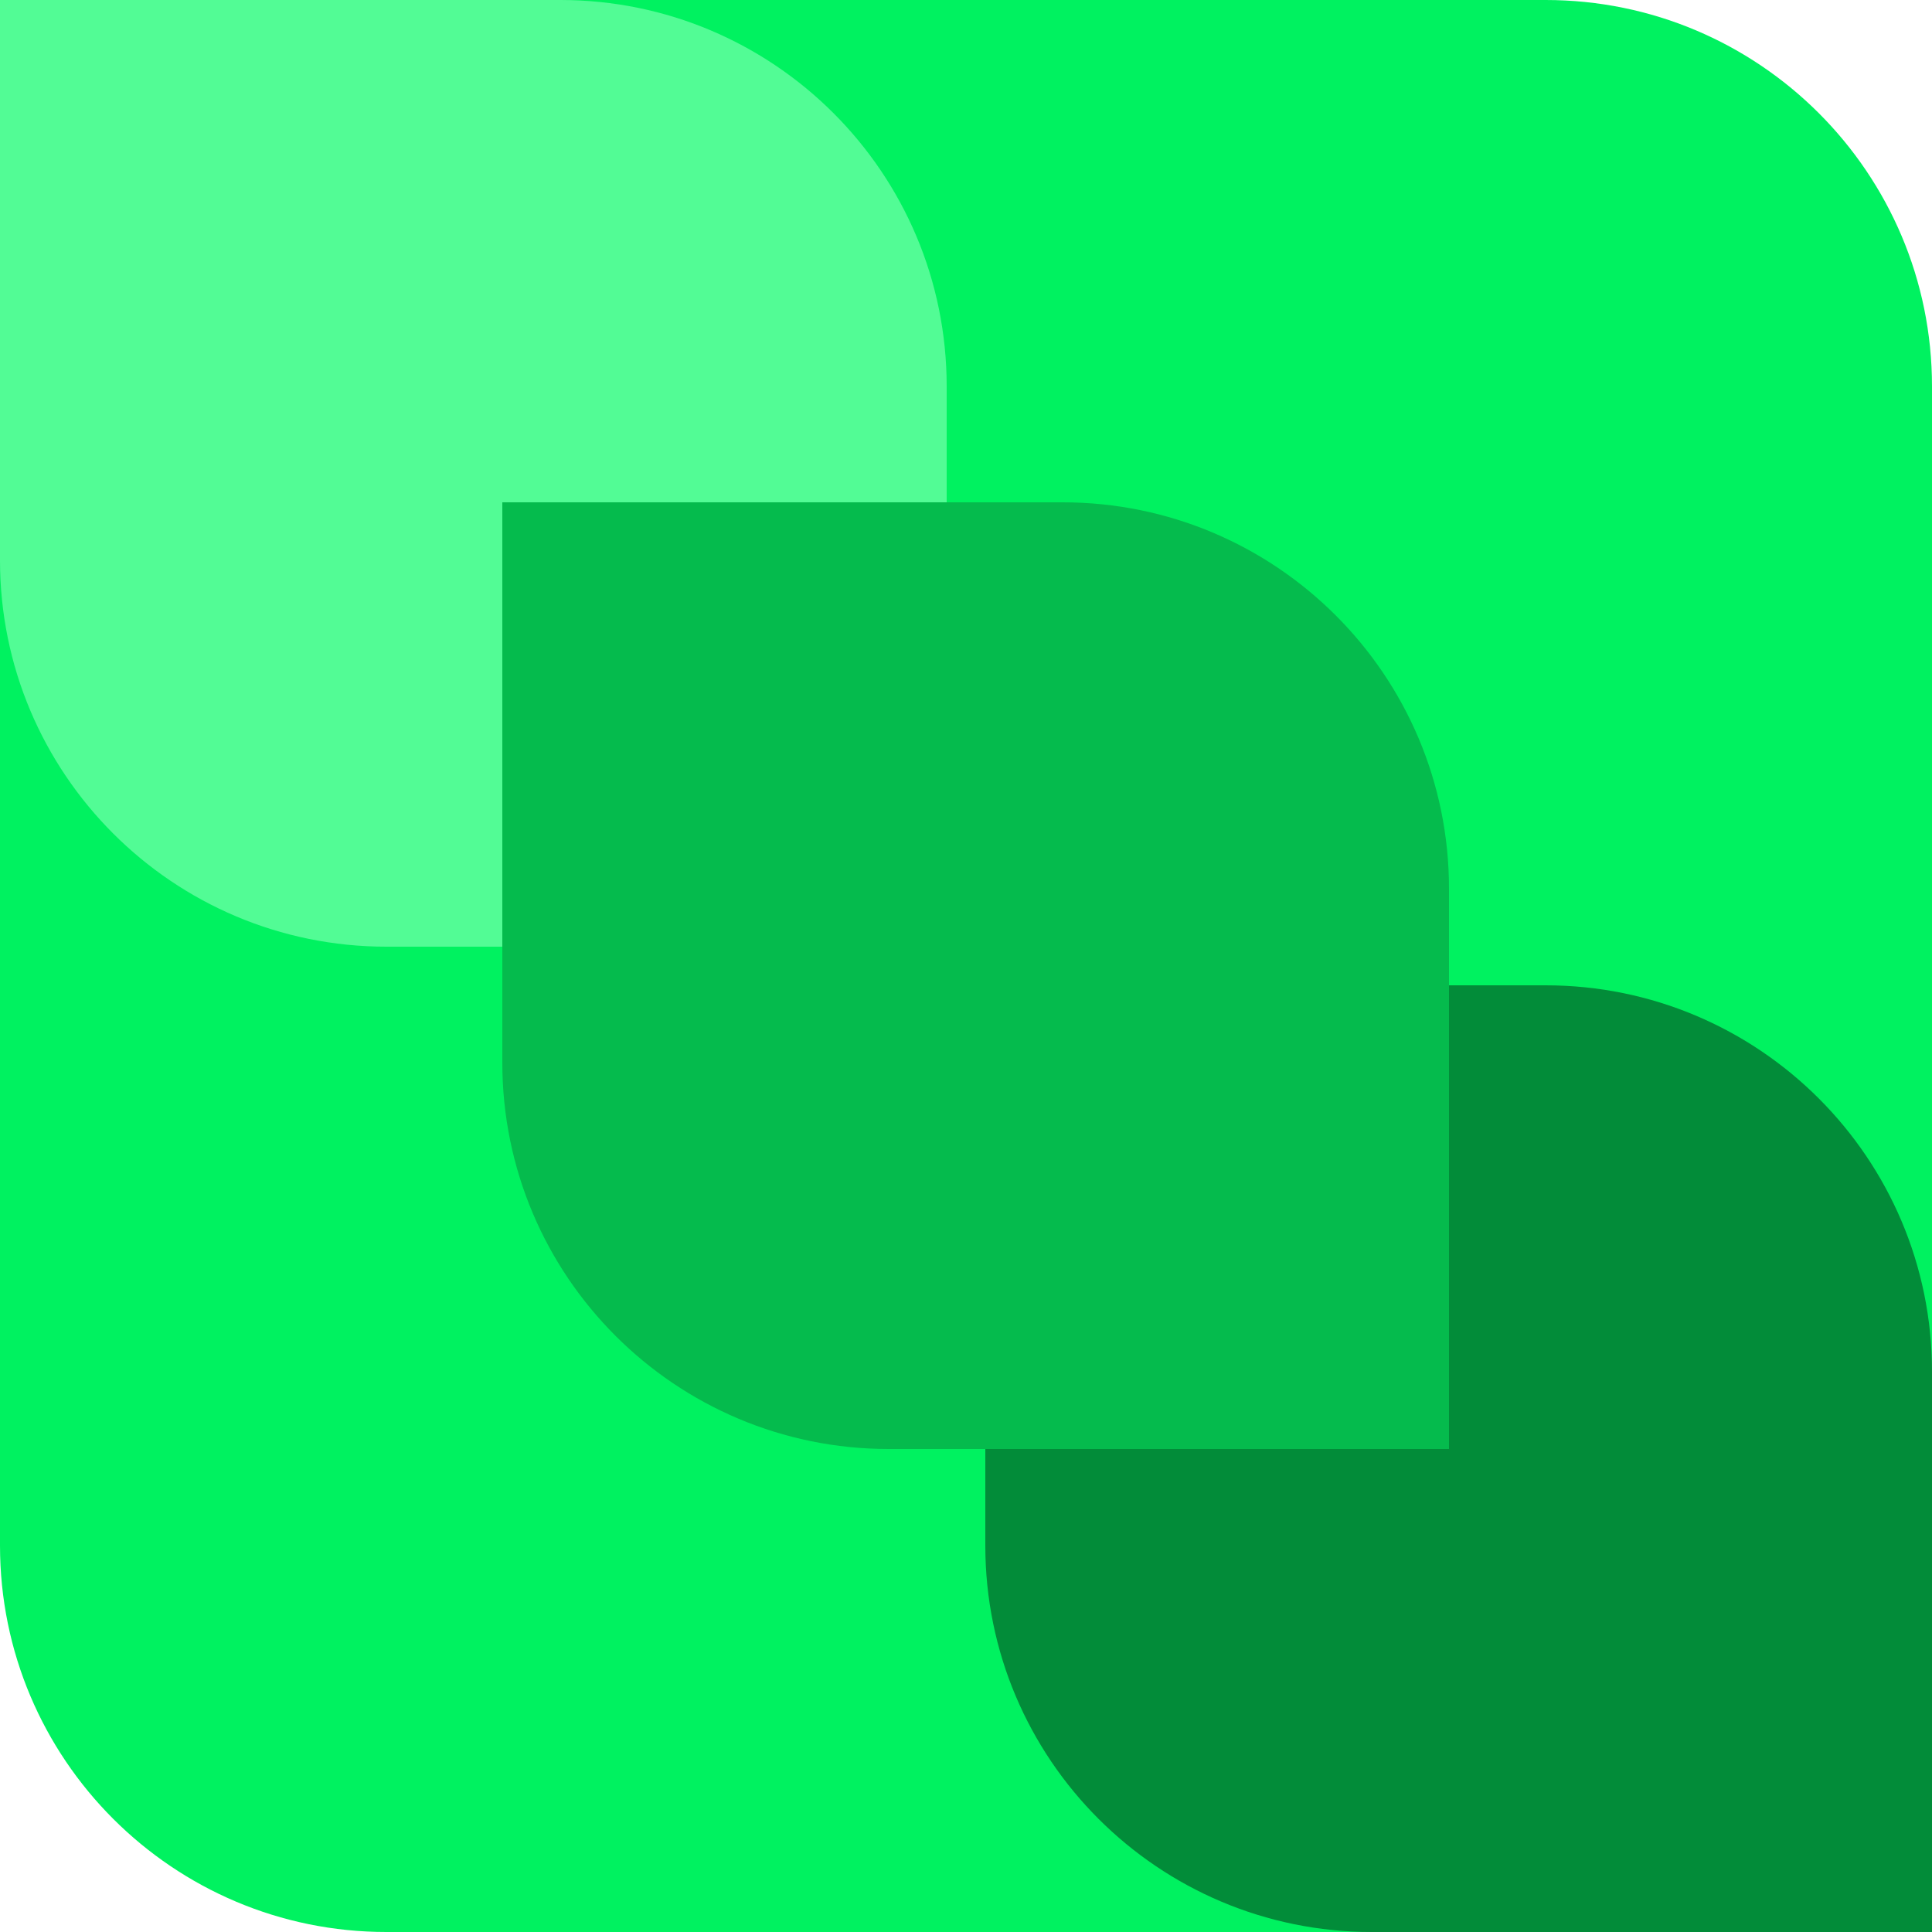 <svg width="100" height="100" viewBox="0 0 100 100" fill="none" xmlns="http://www.w3.org/2000/svg">
<path d="M0 0H80C91.046 0 100 8.954 100 20V100H20C8.954 100 0 91.046 0 80V0Z" fill="#00F260"/>
<path d="M0 0H29C40.046 0 49 8.954 49 20V49H20C8.954 49 0 40.046 0 29V0Z" fill="#52FC95"/>
<path d="M51 51H80C91.046 51 100 59.954 100 71V100H71C59.954 100 51 91.046 51 80V51Z" fill="#028C39"/>
<path d="M26 26H55C66.046 26 75 34.954 75 46V75H46C34.954 75 26 66.046 26 55V26Z" fill="#05BB4D"/>
</svg>
